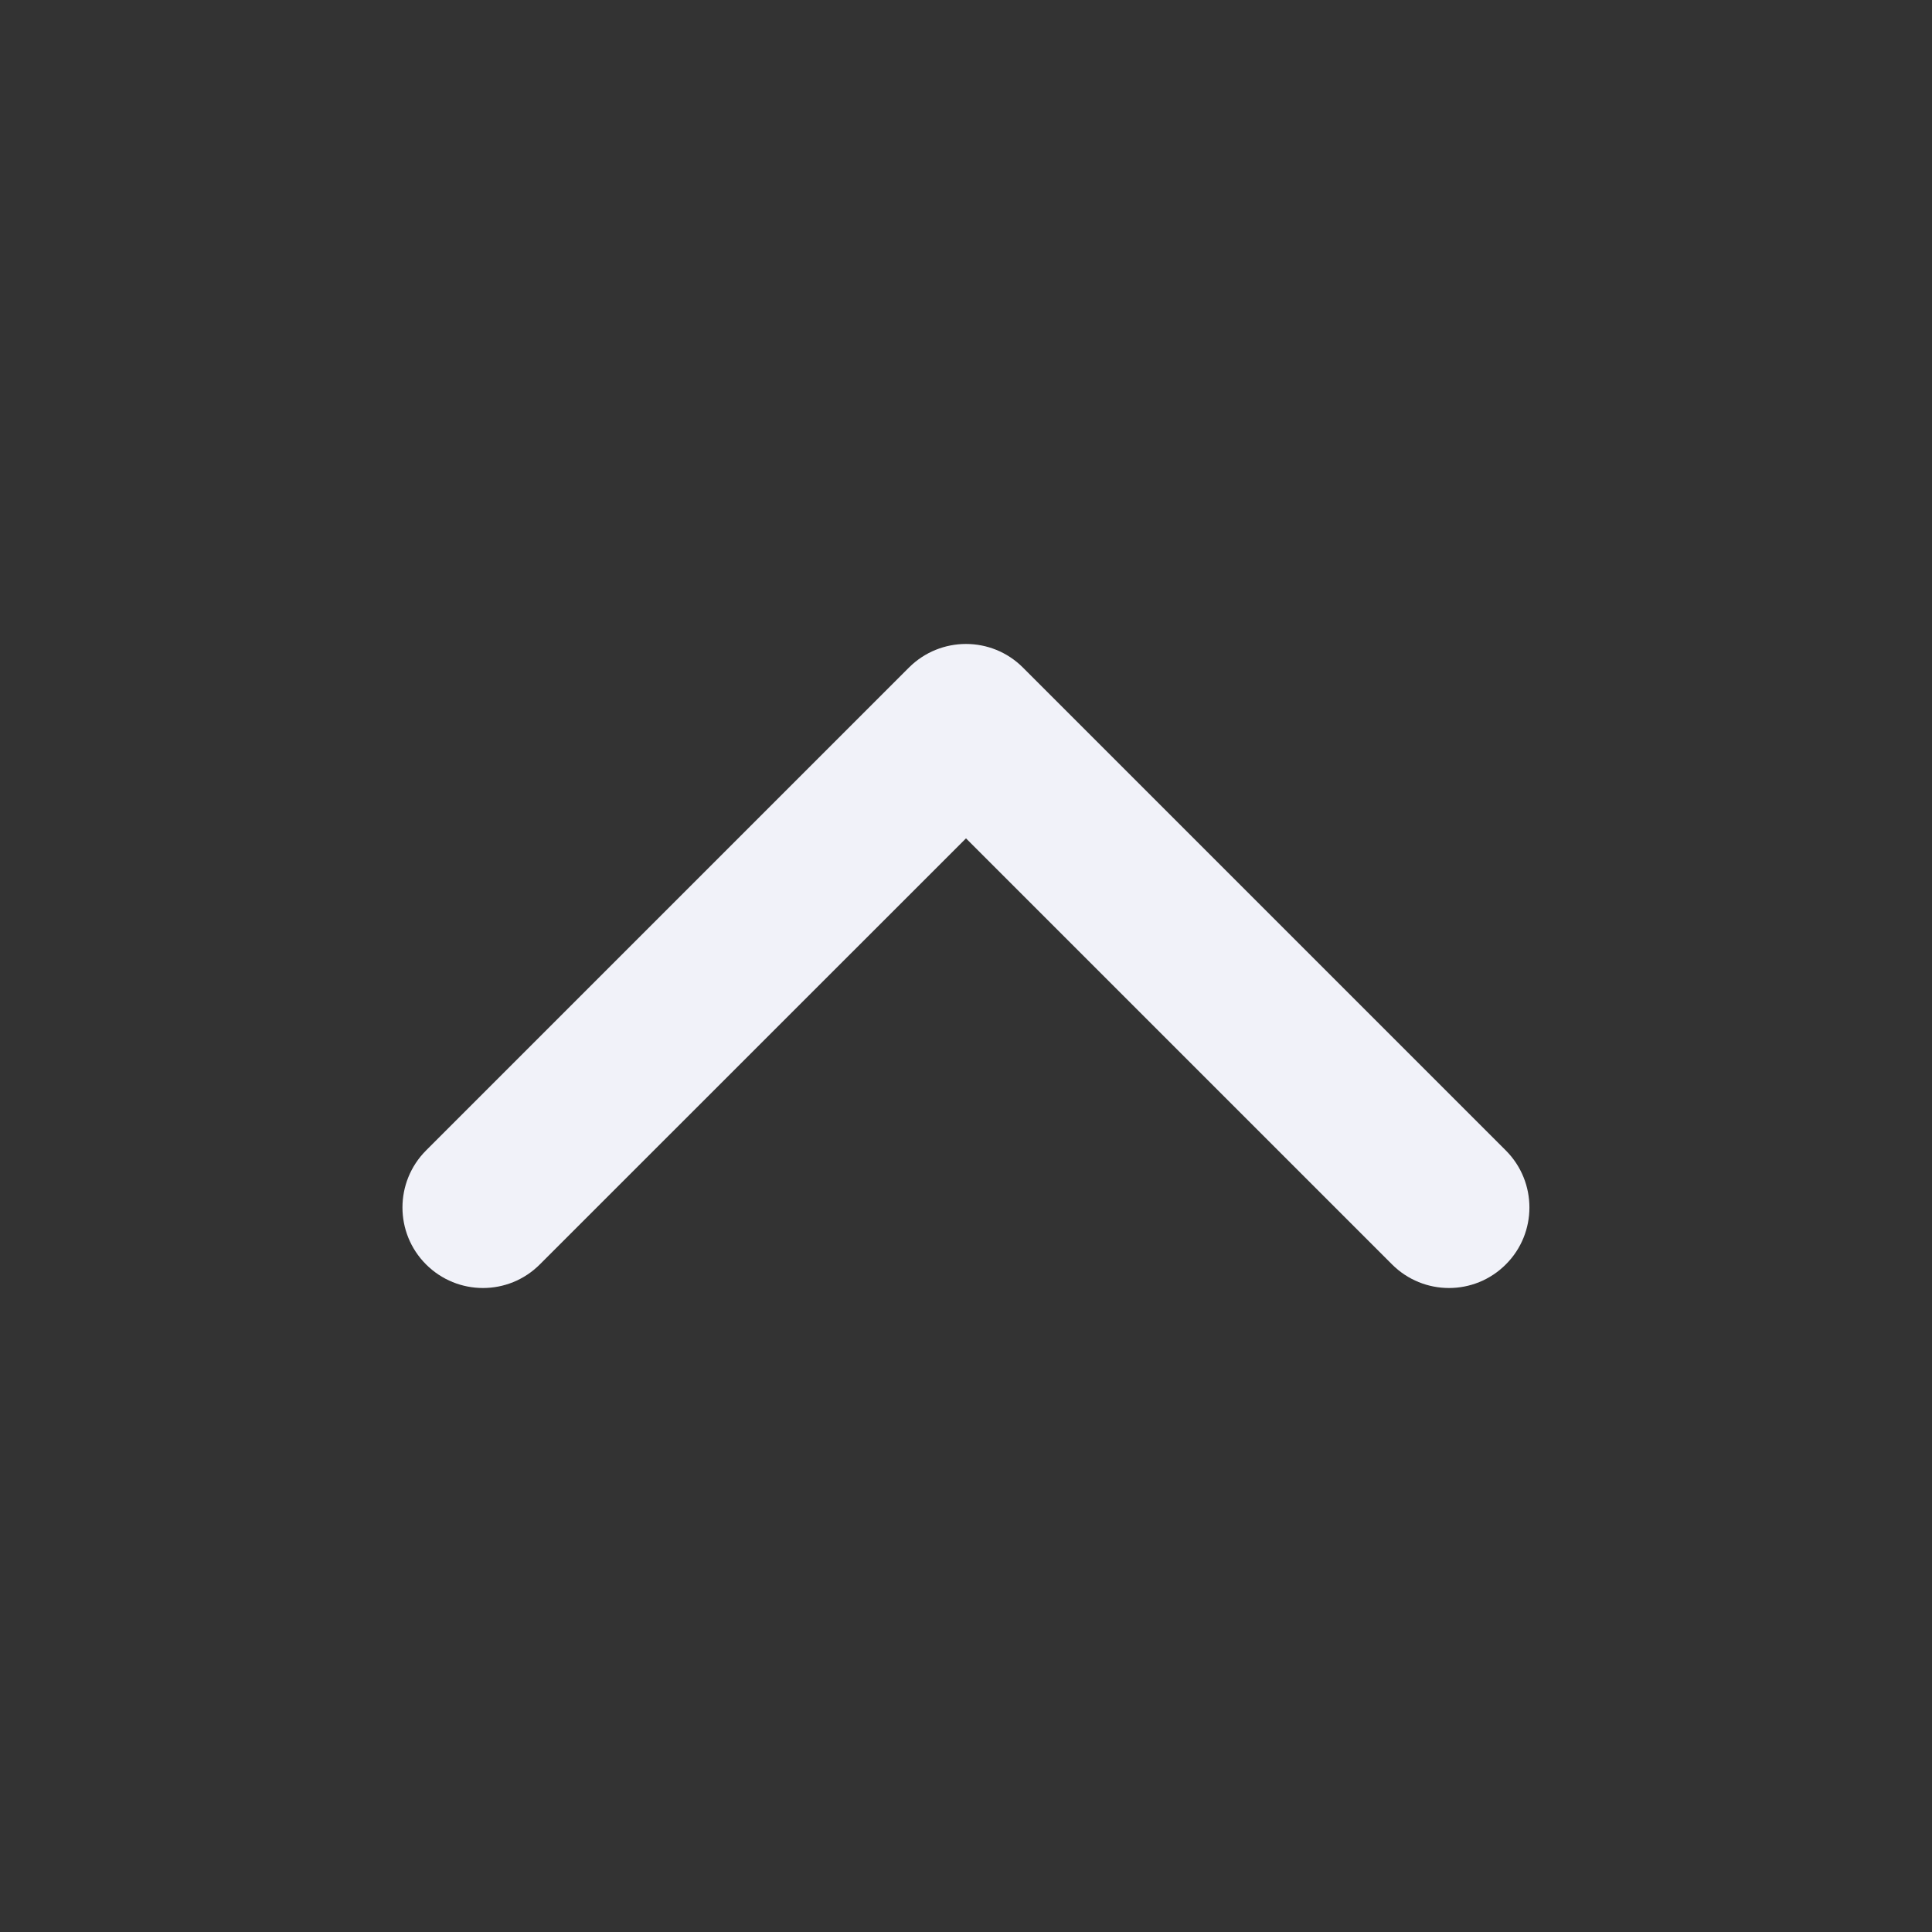 <svg width="16" height="16" viewBox="0 0 16 16" fill="none" xmlns="http://www.w3.org/2000/svg">
<rect x="0" y="0" width="16" height="16" fill="#333333" stroke="none"/>
<path fill-rule="evenodd" clip-rule="evenodd" d="M3.528 10.471C3.268 10.211 3.268 9.789 3.528 9.528L7.528 5.528C7.789 5.268 8.211 5.268 8.471 5.528L12.471 9.528C12.731 9.789 12.731 10.211 12.471 10.471C12.211 10.732 11.789 10.732 11.528 10.471L8 6.943L4.471 10.471C4.211 10.732 3.789 10.732 3.528 10.471Z" fill="#F1F2F9"/>
</svg>
